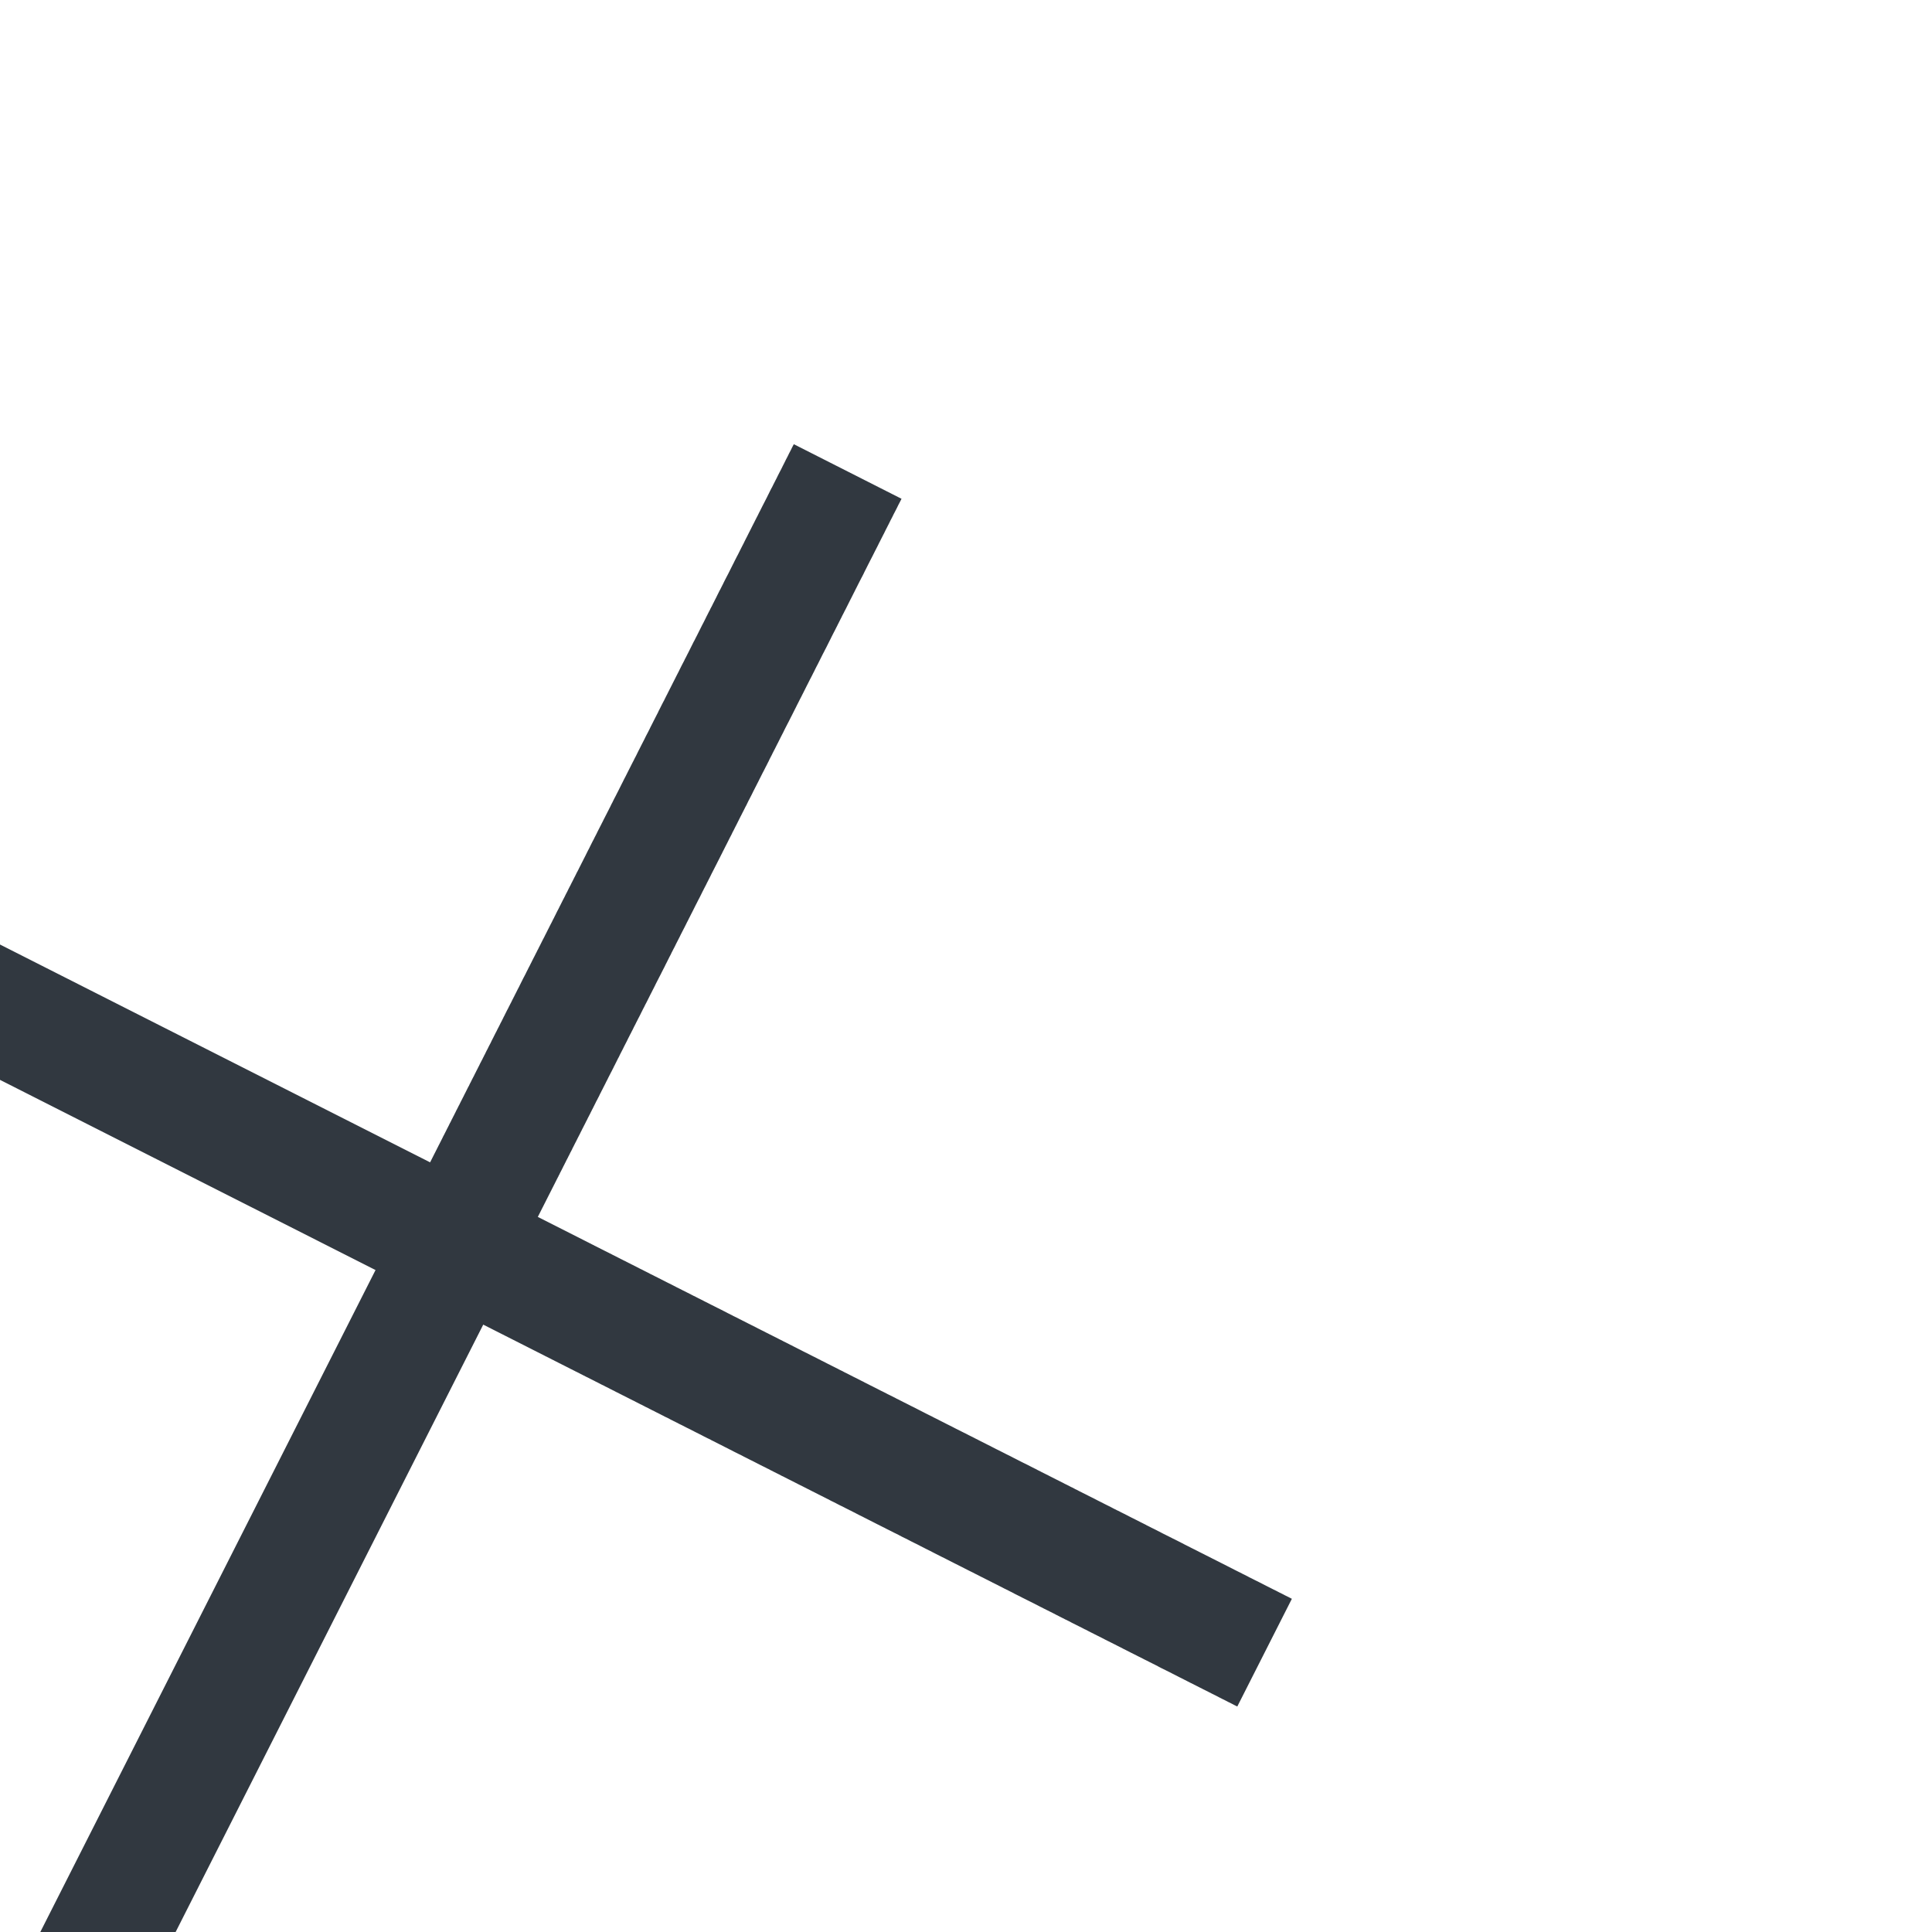 <svg width="24" height="24" viewBox="0 0 24 24" fill="none" xmlns="http://www.w3.org/2000/svg">
<g clip-path="url(#clip0_2_44)">
<path fill-rule="evenodd" clip-rule="evenodd" d="M5.403 14.32L5.403 14.32L5.343 14.439L-3.578 9.921L-3.804 10.367L-4.03 10.813L-4.256 11.259L4.665 15.777L-0.079 25.145L0.367 25.37L0.813 25.596L1.259 25.822L6.003 16.455L6.568 16.741L6.569 16.741L6.569 16.742L6.57 16.742L6.572 16.743L6.573 16.744L6.575 16.745L6.575 16.745L6.577 16.746L6.577 16.746L6.58 16.747L6.58 16.747L6.582 16.748L6.583 16.748L6.585 16.75L6.586 16.75L6.589 16.752L6.589 16.752L6.592 16.753L6.593 16.754L6.596 16.755L6.597 16.756L6.601 16.758L6.602 16.758L6.605 16.76L6.607 16.761L6.61 16.762L6.612 16.763L6.615 16.765L6.617 16.766L6.62 16.768L6.623 16.769L6.626 16.77L6.629 16.772L6.632 16.774L6.636 16.775L6.638 16.777L6.643 16.779L6.645 16.78L6.65 16.782L6.652 16.784L6.657 16.786L6.659 16.787L6.665 16.79L6.666 16.791L6.673 16.794L6.674 16.795L6.682 16.799L6.682 16.799L6.69 16.803L6.691 16.803L6.699 16.807L6.7 16.808L6.708 16.812L6.71 16.813L6.717 16.816L6.72 16.818L6.726 16.821L6.73 16.823L6.736 16.826L6.74 16.828L6.746 16.831L6.751 16.834L6.756 16.836L6.763 16.84L6.766 16.841L6.774 16.846L6.777 16.847L6.786 16.852L6.788 16.852L6.799 16.858L6.799 16.858L6.811 16.864L6.812 16.864L6.822 16.87L6.825 16.871L6.835 16.876L6.838 16.878L6.847 16.882L6.852 16.885L6.859 16.889L6.866 16.892L6.872 16.895L6.881 16.899L6.885 16.902L6.896 16.907L6.899 16.909L6.911 16.915L6.912 16.915L6.926 16.922L6.927 16.923L6.94 16.93L6.943 16.931L6.954 16.937L6.959 16.939L6.969 16.944L6.976 16.948L6.984 16.952L6.993 16.956L6.999 16.959L7.01 16.965L7.014 16.967L7.028 16.974L7.03 16.975L7.045 16.983L7.046 16.983L7.062 16.991L7.065 16.993L7.078 16.999L7.084 17.003L7.094 17.008L7.104 17.012L7.111 17.016L7.123 17.022L7.128 17.025L7.143 17.032L7.145 17.034L7.163 17.042L7.164 17.043L7.181 17.051L7.185 17.053L7.198 17.06L7.206 17.064L7.217 17.07L7.228 17.075L7.235 17.079L7.25 17.087L7.254 17.088L7.272 17.098L7.292 17.108L7.295 17.109L7.311 17.117L7.319 17.121L7.33 17.127L7.342 17.133L7.35 17.137L7.366 17.145L7.37 17.147L7.39 17.157L7.391 17.158L7.411 17.168L7.416 17.17L7.431 17.178L7.441 17.183L7.452 17.189L7.466 17.196L7.473 17.2L7.493 17.209L7.495 17.21L7.516 17.221L7.519 17.223L7.538 17.232L7.546 17.236L7.56 17.243L7.573 17.25L7.582 17.255L7.601 17.264L7.604 17.266L7.627 17.277L7.629 17.278L7.649 17.289L7.657 17.293L7.672 17.3L7.686 17.307L7.695 17.312L7.715 17.322L7.719 17.324L7.742 17.336L7.745 17.337L7.766 17.348L7.775 17.352L7.79 17.36L7.806 17.368L7.814 17.372L7.837 17.384L7.838 17.384L7.863 17.397L7.868 17.399L7.888 17.409L7.9 17.416L7.913 17.422L7.932 17.432L7.938 17.435L7.963 17.448L7.965 17.448L7.988 17.46L7.998 17.465L8.014 17.474L8.031 17.482L8.04 17.486L8.065 17.499L8.066 17.5L8.092 17.513L8.099 17.517L8.119 17.526L8.134 17.534L8.145 17.54L8.169 17.552L8.172 17.553L8.199 17.567L8.205 17.57L8.226 17.581L8.241 17.588L8.253 17.595L8.277 17.607L8.281 17.608L8.309 17.622L8.314 17.625L8.336 17.637L8.351 17.644L8.364 17.651L8.389 17.663L8.392 17.665L8.421 17.679L8.427 17.683L8.449 17.694L8.466 17.702L8.478 17.708L8.505 17.722L8.507 17.723L8.536 17.738L8.545 17.742L8.565 17.752L8.585 17.762L8.594 17.767L8.624 17.782L8.625 17.783L8.653 17.797L8.666 17.803L8.683 17.812L8.707 17.824L8.713 17.827L8.743 17.843L8.749 17.846L8.773 17.858L8.791 17.867L8.804 17.873L8.834 17.888L8.834 17.889L8.865 17.904L8.877 17.91L8.896 17.92L8.92 17.932L8.927 17.936L8.958 17.951L8.964 17.954L8.989 17.967L9.008 17.977L9.021 17.983L9.052 17.999L9.053 18L9.084 18.015L9.099 18.023L9.116 18.032L9.144 18.046L9.148 18.048L9.18 18.064L9.191 18.069L9.213 18.08L9.237 18.093L9.245 18.097L9.277 18.113L9.285 18.117L9.31 18.13L9.332 18.141L9.343 18.146L9.376 18.163L9.38 18.165L9.409 18.18L9.429 18.19L9.442 18.197L9.476 18.214L9.478 18.215L9.509 18.23L9.527 18.24L9.543 18.247L9.576 18.265L9.577 18.265L9.61 18.282L9.628 18.291L9.644 18.299L9.678 18.316L9.679 18.316L9.712 18.334L9.73 18.342L9.747 18.351L9.781 18.368L9.782 18.369L9.816 18.386L9.834 18.395L9.85 18.403L9.885 18.421L9.887 18.422L9.92 18.439L9.94 18.449L9.955 18.456L9.99 18.474L9.994 18.476L10.025 18.492L10.048 18.503L10.061 18.51L10.096 18.528L10.103 18.531L10.132 18.546L10.158 18.559L10.167 18.564L10.203 18.582L10.214 18.587L10.239 18.6L10.27 18.616L10.275 18.618L10.311 18.637L10.326 18.645L10.347 18.655L10.383 18.673L10.383 18.673L10.419 18.692L10.441 18.703L10.456 18.71L10.492 18.728L10.499 18.732L10.529 18.747L10.558 18.762L10.566 18.765L10.602 18.784L10.617 18.791L10.639 18.803L10.676 18.822L10.676 18.822L10.713 18.84L10.736 18.852L10.75 18.859L10.787 18.878L10.797 18.883L10.825 18.897L10.858 18.914L10.862 18.916L10.899 18.935L10.92 18.945L10.937 18.954L10.975 18.973L10.982 18.976L11.012 18.992L11.044 19.008L11.05 19.011L11.088 19.03L11.107 19.04L11.126 19.049L11.164 19.068L11.171 19.072L11.201 19.088L11.235 19.105L11.24 19.107L11.278 19.126L11.299 19.137L11.316 19.146L11.354 19.165L11.364 19.17L11.393 19.184L11.43 19.203L11.431 19.204L11.469 19.223L11.496 19.237L11.508 19.243L11.546 19.262L11.563 19.27L11.585 19.282L11.624 19.302L11.63 19.305L11.662 19.321L11.697 19.339L11.701 19.341L11.74 19.36L11.765 19.373L11.779 19.38L11.818 19.4L11.834 19.408L11.857 19.42L11.896 19.439L11.903 19.443L11.935 19.459L11.973 19.478L11.974 19.479L12.013 19.499L12.043 19.514L12.053 19.519L12.092 19.538L12.114 19.55L12.131 19.558L12.17 19.578L12.185 19.586L12.21 19.598L12.249 19.618L12.257 19.622L12.289 19.638L12.328 19.658L12.329 19.659L12.368 19.678L12.402 19.695L12.407 19.698L12.447 19.718L12.475 19.733L12.486 19.738L12.526 19.758L12.549 19.77L12.566 19.778L12.605 19.799L12.623 19.808L12.645 19.819L12.685 19.839L12.698 19.846L12.724 19.859L12.764 19.879L12.774 19.884L12.804 19.899L12.844 19.919L12.85 19.922L12.883 19.939L12.923 19.96L12.926 19.961L12.963 19.98L13.003 20L13.043 20.02L13.081 20.039L13.083 20.04L13.123 20.061L13.159 20.079L13.162 20.081L13.202 20.101L13.237 20.119L13.242 20.121L13.282 20.141L13.316 20.159L13.322 20.162L13.362 20.182L13.396 20.199L13.402 20.202L13.442 20.222L13.476 20.24L13.482 20.242L13.522 20.263L13.557 20.281L13.562 20.283L13.601 20.303L13.639 20.322L13.641 20.323L13.681 20.343L13.72 20.363L13.721 20.364L13.761 20.384L13.801 20.404L13.803 20.405L13.841 20.424L13.88 20.444L13.886 20.447L13.92 20.464L13.96 20.485L13.969 20.489L14 20.505L14.039 20.525L14.053 20.532L14.079 20.545L14.119 20.565L14.138 20.575L14.159 20.585L14.198 20.605L14.223 20.618L14.238 20.625L14.277 20.645L14.309 20.661L14.317 20.665L14.357 20.685L14.395 20.705L14.396 20.706L14.435 20.726L14.475 20.745L14.482 20.749L14.514 20.765L14.554 20.785L14.569 20.793L14.593 20.805L14.632 20.825L14.657 20.838L14.672 20.845L14.711 20.865L14.746 20.883L14.75 20.885L14.789 20.905L14.828 20.924L14.835 20.928L14.867 20.944L14.906 20.964L14.925 20.973L14.945 20.984L14.984 21.003L15.023 21.023L15.062 21.043L15.101 21.062L15.139 21.082L15.178 21.102L15.217 21.121L15.255 21.141L15.294 21.16L15.332 21.18L15.37 21.199L15.596 20.753L15.822 20.307L16.048 19.861L16.01 19.841L15.971 19.822L15.933 19.802L15.894 19.783L15.856 19.763L15.817 19.744L15.778 19.724L15.74 19.705L15.701 19.685L15.662 19.665L15.623 19.645L15.602 19.635L15.584 19.626L15.545 19.606L15.512 19.59L15.506 19.586L15.467 19.566L15.428 19.547L15.424 19.544L15.389 19.527L15.349 19.507L15.335 19.5L15.31 19.487L15.271 19.467L15.247 19.455L15.232 19.447L15.192 19.427L15.16 19.411L15.153 19.407L15.113 19.387L15.074 19.367L15.073 19.367L15.034 19.347L14.995 19.327L14.986 19.323L14.955 19.307L14.915 19.287L14.901 19.28L14.876 19.267L14.836 19.247L14.816 19.237L14.796 19.227L14.757 19.207L14.731 19.194L14.717 19.187L14.677 19.166L14.647 19.151L14.638 19.146L14.598 19.126L14.563 19.109L14.558 19.106L14.518 19.086L14.48 19.067L14.478 19.066L14.438 19.046L14.399 19.025L14.398 19.025L14.359 19.005L14.319 18.985L14.316 18.984L14.279 18.965L14.239 18.945L14.235 18.942L14.199 18.924L14.159 18.904L14.154 18.901L14.12 18.884L14.08 18.864L14.074 18.861L14.04 18.844L14 18.823L13.994 18.82L13.96 18.803L13.92 18.783L13.915 18.78L13.88 18.763L13.84 18.743L13.836 18.741L13.8 18.722L13.76 18.702L13.758 18.701L13.72 18.682L13.681 18.662L13.641 18.642L13.604 18.623L13.601 18.621L13.561 18.601L13.527 18.584L13.521 18.581L13.482 18.561L13.451 18.546L13.442 18.541L13.402 18.521L13.376 18.507L13.362 18.501L13.323 18.48L13.301 18.47L13.283 18.46L13.243 18.44L13.226 18.432L13.204 18.42L13.164 18.4L13.153 18.394L13.124 18.38L13.085 18.36L13.079 18.357L13.045 18.34L13.007 18.32L13.006 18.32L12.966 18.3L12.934 18.284L12.927 18.28L12.887 18.26L12.863 18.247L12.848 18.24L12.809 18.22L12.791 18.211L12.77 18.2L12.73 18.18L12.721 18.176L12.691 18.161L12.652 18.141L12.65 18.14L12.613 18.121L12.581 18.105L12.574 18.101L12.535 18.081L12.512 18.07L12.496 18.062L12.457 18.042L12.443 18.035L12.418 18.022L12.379 18.003L12.375 18.001L12.34 17.983L12.307 17.966L12.302 17.963L12.263 17.944L12.24 17.932L12.224 17.924L12.186 17.905L12.174 17.899L12.147 17.885L12.109 17.866L12.108 17.865L12.07 17.846L12.042 17.832L12.032 17.827L11.994 17.807L11.977 17.799L11.955 17.788L11.917 17.769L11.912 17.766L11.879 17.75L11.848 17.734L11.841 17.73L11.803 17.711L11.785 17.702L11.765 17.692L11.728 17.673L11.722 17.67L11.69 17.654L11.659 17.638L11.652 17.634L11.615 17.616L11.597 17.607L11.577 17.596L11.54 17.578L11.536 17.576L11.502 17.559L11.475 17.545L11.465 17.54L11.428 17.521L11.414 17.514L11.391 17.502L11.354 17.483L11.354 17.483L11.317 17.465L11.294 17.453L11.28 17.446L11.243 17.427L11.236 17.424L11.207 17.409L11.177 17.394L11.17 17.39L11.133 17.372L11.119 17.364L11.097 17.353L11.061 17.335L11.061 17.335L11.024 17.317L11.004 17.306L10.988 17.298L10.952 17.28L10.947 17.278L10.916 17.262L10.891 17.249L10.881 17.244L10.845 17.226L10.836 17.221L10.809 17.208L10.78 17.193L10.774 17.19L10.738 17.172L10.726 17.165L10.703 17.154L10.672 17.138L10.668 17.136L10.633 17.118L10.618 17.111L10.598 17.101L10.565 17.084L10.563 17.083L10.528 17.065L10.512 17.057L10.493 17.048L10.46 17.03L10.459 17.03L10.424 17.013L10.408 17.004L10.39 16.995L10.356 16.978L10.356 16.978L10.322 16.961L10.305 16.952L10.288 16.944L10.255 16.927L10.254 16.926L10.22 16.909L10.205 16.902L10.187 16.892L10.156 16.877L10.153 16.875L10.12 16.858L10.107 16.852L10.087 16.842L10.058 16.827L10.054 16.825L10.021 16.808L10.01 16.803L9.988 16.792L9.962 16.779L9.955 16.775L9.923 16.759L9.915 16.755L9.89 16.742L9.868 16.731L9.858 16.726L9.826 16.709L9.822 16.708L9.794 16.693L9.776 16.684L9.762 16.677L9.731 16.662L9.73 16.661L9.699 16.645L9.686 16.639L9.667 16.629L9.642 16.616L9.636 16.613L9.605 16.598L9.598 16.594L9.574 16.582L9.554 16.572L9.543 16.566L9.512 16.551L9.511 16.55L9.482 16.535L9.469 16.529L9.451 16.52L9.426 16.507L9.421 16.505L9.391 16.489L9.385 16.486L9.361 16.474L9.343 16.465L9.331 16.459L9.303 16.445L9.301 16.444L9.272 16.429L9.262 16.424L9.243 16.414L9.222 16.404L9.213 16.399L9.184 16.385L9.183 16.384L9.156 16.37L9.144 16.364L9.127 16.356L9.105 16.345L9.098 16.341L9.07 16.327L9.067 16.325L9.042 16.313L9.029 16.306L9.014 16.298L8.992 16.287L8.986 16.284L8.959 16.27L8.955 16.268L8.931 16.256L8.919 16.25L8.904 16.243L8.883 16.232L8.877 16.229L8.85 16.215L8.847 16.214L8.823 16.202L8.812 16.196L8.796 16.188L8.777 16.178L8.77 16.175L8.744 16.162L8.743 16.161L8.718 16.148L8.709 16.144L8.692 16.135L8.675 16.127L8.666 16.122L8.642 16.11L8.641 16.109L8.615 16.097L8.61 16.094L8.59 16.084L8.578 16.077L8.565 16.071L8.546 16.061L8.541 16.059L8.516 16.046L8.514 16.045L8.492 16.034L8.483 16.03L8.468 16.022L8.453 16.014L8.444 16.01L8.423 15.999L8.42 15.998L8.396 15.986L8.393 15.984L8.373 15.974L8.364 15.969L8.35 15.962L8.335 15.954L8.327 15.95L8.306 15.94L8.304 15.939L8.282 15.928L8.278 15.926L8.259 15.916L8.251 15.912L8.237 15.905L8.224 15.898L8.215 15.894L8.197 15.884L8.194 15.883L8.172 15.872L8.17 15.871L8.151 15.861L8.144 15.858L8.13 15.851L8.119 15.845L8.109 15.84L8.093 15.832L8.088 15.83L8.068 15.82L8.068 15.819L8.048 15.809L8.044 15.807L8.028 15.799L8.02 15.795L8.008 15.789L7.996 15.783L7.989 15.779L7.973 15.771L7.969 15.769L7.95 15.76L7.931 15.75L7.928 15.748L7.913 15.741L7.906 15.737L7.894 15.731L7.884 15.726L7.876 15.722L7.863 15.715L7.858 15.713L7.842 15.705L7.84 15.704L7.823 15.695L7.821 15.694L7.806 15.687L7.801 15.684L7.789 15.678L7.781 15.674L7.772 15.669L7.762 15.664L7.755 15.661L7.743 15.655L7.739 15.653L7.724 15.645L7.723 15.645L7.707 15.637L7.706 15.636L7.692 15.629L7.688 15.627L7.676 15.621L7.671 15.618L7.661 15.613L7.653 15.609L7.647 15.606L7.637 15.601L7.632 15.598L7.62 15.593L7.618 15.591L7.604 15.585L7.604 15.584L7.59 15.577L7.589 15.576L7.576 15.57L7.573 15.569L7.563 15.563L7.558 15.561L7.55 15.557L7.544 15.554L7.537 15.55L7.53 15.547L7.524 15.544L7.516 15.54L7.512 15.538L7.502 15.533L7.5 15.532L7.489 15.526L7.488 15.526L7.477 15.52L7.476 15.52L7.466 15.514L7.464 15.514L7.455 15.509L7.452 15.507L7.444 15.503L7.44 15.502L7.434 15.498L7.429 15.496L7.423 15.493L7.418 15.49L7.413 15.488L7.407 15.485L7.404 15.483L7.397 15.48L7.394 15.478L7.387 15.475L7.385 15.474L7.378 15.47L7.377 15.469L7.369 15.465L7.368 15.465L7.36 15.461L7.36 15.461L7.352 15.457L7.351 15.456L7.344 15.453L7.343 15.452L7.337 15.449L7.335 15.448L7.33 15.445L7.328 15.444L7.323 15.442L7.32 15.441L7.316 15.439L7.314 15.437L7.31 15.435L7.307 15.434L7.304 15.432L7.301 15.431L7.298 15.43L7.295 15.428L7.293 15.427L7.29 15.425L7.288 15.424L7.284 15.422L7.283 15.422L7.28 15.42L7.278 15.419L7.275 15.418L7.274 15.417L7.271 15.416L7.27 15.415L7.267 15.414L7.266 15.413L7.264 15.412L7.263 15.412L7.26 15.41L7.26 15.41L7.258 15.409L7.257 15.409L7.255 15.408L7.255 15.408L7.253 15.406L7.253 15.406L7.251 15.405L7.249 15.405L7.248 15.404L7.247 15.404L7.247 15.403L7.246 15.403L6.681 15.117L6.741 14.998L6.741 14.997L6.742 14.997L6.742 14.996L6.743 14.995L6.744 14.993L6.745 14.991L6.745 14.991L6.746 14.989L6.746 14.989L6.747 14.987L6.747 14.986L6.748 14.984L6.749 14.983L6.75 14.981L6.75 14.98L6.752 14.977L6.752 14.977L6.753 14.974L6.754 14.973L6.755 14.97L6.756 14.969L6.758 14.966L6.758 14.964L6.76 14.961L6.761 14.96L6.762 14.956L6.763 14.954L6.765 14.951L6.766 14.949L6.768 14.946L6.769 14.943L6.771 14.94L6.772 14.937L6.774 14.934L6.775 14.93L6.777 14.928L6.779 14.924L6.78 14.921L6.783 14.916L6.784 14.914L6.786 14.909L6.787 14.907L6.79 14.901L6.791 14.9L6.794 14.893L6.795 14.892L6.799 14.884L6.799 14.884L6.803 14.876L6.803 14.875L6.807 14.867L6.808 14.866L6.812 14.858L6.813 14.857L6.816 14.849L6.818 14.847L6.821 14.84L6.823 14.836L6.826 14.831L6.828 14.826L6.831 14.821L6.834 14.815L6.836 14.81L6.84 14.804L6.841 14.8L6.846 14.792L6.847 14.789L6.852 14.78L6.852 14.778L6.858 14.768L6.858 14.767L6.864 14.755L6.864 14.755L6.87 14.744L6.871 14.742L6.876 14.732L6.878 14.728L6.882 14.719L6.885 14.714L6.889 14.707L6.892 14.7L6.895 14.694L6.899 14.686L6.902 14.681L6.907 14.671L6.908 14.668L6.915 14.655L6.915 14.654L6.922 14.64L6.923 14.64L6.929 14.626L6.931 14.624L6.937 14.612L6.939 14.607L6.944 14.597L6.948 14.591L6.952 14.582L6.956 14.573L6.959 14.567L6.965 14.556L6.967 14.552L6.974 14.538L6.975 14.537L6.983 14.521L6.983 14.52L6.991 14.505L6.993 14.501L6.999 14.488L7.002 14.482L7.008 14.472L7.012 14.463L7.016 14.455L7.022 14.443L7.025 14.438L7.032 14.423L7.033 14.421L7.042 14.403L7.043 14.402L7.051 14.386L7.054 14.381L7.06 14.368L7.064 14.36L7.07 14.35L7.075 14.338L7.079 14.331L7.086 14.316L7.088 14.313L7.098 14.294L7.108 14.275L7.109 14.271L7.117 14.255L7.121 14.248L7.127 14.236L7.133 14.224L7.137 14.216L7.145 14.2L7.147 14.196L7.158 14.176L7.158 14.175L7.168 14.155L7.17 14.151L7.178 14.135L7.183 14.125L7.189 14.114L7.196 14.1L7.2 14.093L7.209 14.074L7.21 14.072L7.221 14.05L7.223 14.047L7.232 14.028L7.236 14.02L7.243 14.007L7.25 13.993L7.254 13.985L7.264 13.966L7.266 13.962L7.277 13.94L7.278 13.937L7.289 13.917L7.293 13.909L7.3 13.894L7.307 13.88L7.312 13.871L7.322 13.851L7.324 13.848L7.336 13.824L7.337 13.821L7.348 13.8L7.352 13.791L7.36 13.776L7.368 13.761L7.372 13.752L7.384 13.729L7.384 13.728L7.397 13.703L7.399 13.698L7.409 13.678L7.416 13.666L7.422 13.654L7.432 13.634L7.435 13.629L7.448 13.603L7.448 13.602L7.46 13.578L7.465 13.569L7.473 13.552L7.482 13.535L7.487 13.526L7.499 13.501L7.5 13.5L7.513 13.474L7.517 13.467L7.526 13.448L7.534 13.432L7.54 13.421L7.552 13.397L7.553 13.394L7.567 13.367L7.57 13.361L7.581 13.34L7.588 13.325L7.595 13.313L7.607 13.289L7.609 13.285L7.623 13.258L7.625 13.252L7.637 13.23L7.644 13.215L7.651 13.202L7.663 13.177L7.665 13.174L7.679 13.145L7.683 13.139L7.694 13.117L7.702 13.1L7.708 13.088L7.722 13.061L7.723 13.059L7.738 13.03L7.742 13.022L7.752 13.001L7.762 12.982L7.767 12.972L7.782 12.943L7.783 12.941L7.797 12.913L7.803 12.9L7.812 12.883L7.824 12.859L7.827 12.853L7.843 12.823L7.845 12.818L7.858 12.793L7.867 12.775L7.873 12.762L7.888 12.733L7.889 12.732L7.904 12.701L7.91 12.69L7.92 12.67L7.932 12.646L7.936 12.639L7.952 12.608L7.955 12.602L7.967 12.577L7.977 12.558L7.983 12.545L7.999 12.514L8 12.513L8.015 12.482L8.023 12.467L8.032 12.45L8.046 12.422L8.048 12.418L8.064 12.386L8.069 12.376L8.08 12.354L8.093 12.329L8.097 12.321L8.113 12.289L8.117 12.282L8.13 12.256L8.141 12.234L8.146 12.223L8.163 12.19L8.165 12.186L8.18 12.157L8.19 12.137L8.197 12.124L8.214 12.091L8.215 12.088L8.231 12.057L8.24 12.039L8.248 12.024L8.265 11.99L8.265 11.989L8.282 11.956L8.291 11.938L8.299 11.922L8.316 11.888L8.316 11.888L8.334 11.854L8.342 11.836L8.351 11.819L8.368 11.785L8.369 11.784L8.386 11.751L8.395 11.732L8.403 11.716L8.421 11.681L8.422 11.679L8.439 11.646L8.449 11.626L8.456 11.611L8.474 11.576L8.476 11.572L8.492 11.541L8.504 11.518L8.51 11.506L8.528 11.47L8.531 11.463L8.546 11.435L8.559 11.408L8.564 11.399L8.582 11.363L8.587 11.353L8.6 11.328L8.616 11.296L8.618 11.292L8.636 11.256L8.644 11.24L8.655 11.219L8.673 11.183L8.673 11.183L8.692 11.147L8.703 11.125L8.71 11.111L8.728 11.074L8.732 11.067L8.747 11.037L8.762 11.008L8.766 11.001L8.784 10.964L8.792 10.949L8.803 10.927L8.822 10.89L8.822 10.89L8.84 10.853L8.852 10.83L8.859 10.816L8.878 10.779L8.883 10.769L8.897 10.742L8.914 10.708L8.916 10.704L8.935 10.667L8.945 10.647L8.954 10.629L8.973 10.592L8.976 10.585L8.992 10.554L9.008 10.522L9.011 10.516L9.03 10.479L9.04 10.459L9.049 10.441L9.068 10.403L9.072 10.396L9.088 10.365L9.104 10.331L9.107 10.327L9.126 10.289L9.137 10.267L9.146 10.25L9.165 10.212L9.17 10.202L9.184 10.174L9.203 10.136L9.204 10.135L9.223 10.097L9.237 10.07L9.243 10.058L9.262 10.02L9.271 10.004L9.282 9.981L9.301 9.942L9.304 9.937L9.321 9.904L9.339 9.869L9.341 9.865L9.36 9.826L9.373 9.801L9.38 9.787L9.4 9.748L9.408 9.732L9.42 9.709L9.439 9.67L9.443 9.663L9.459 9.631L9.478 9.593L9.479 9.592L9.499 9.553L9.514 9.523L9.519 9.514L9.539 9.474L9.55 9.453L9.558 9.435L9.578 9.396L9.586 9.381L9.598 9.356L9.618 9.317L9.622 9.31L9.638 9.278L9.658 9.238L9.659 9.237L9.678 9.199L9.695 9.165L9.698 9.159L9.718 9.12L9.733 9.091L9.738 9.08L9.758 9.04L9.77 9.017L9.778 9.001L9.799 8.961L9.808 8.943L9.819 8.921L9.839 8.882L9.846 8.868L9.859 8.842L9.879 8.802L9.884 8.793L9.899 8.762L9.919 8.723L9.922 8.717L9.939 8.683L9.96 8.643L9.961 8.64L9.98 8.603L10 8.563L10.02 8.523L10.039 8.486L10.04 8.484L10.06 8.444L10.079 8.408L10.081 8.404L10.101 8.364L10.119 8.329L10.121 8.324L10.141 8.284L10.159 8.25L10.162 8.244L10.182 8.204L10.199 8.17L10.202 8.164L10.222 8.124L10.24 8.09L10.242 8.085L10.263 8.045L10.281 8.009L10.283 8.005L10.303 7.965L10.322 7.928L10.323 7.925L10.343 7.885L10.363 7.846L10.364 7.845L10.384 7.805L10.404 7.766L10.405 7.763L10.424 7.726L10.444 7.686L10.447 7.681L10.464 7.646L10.485 7.606L10.489 7.597L10.505 7.567L10.525 7.527L10.532 7.513L10.545 7.487L10.565 7.447L10.575 7.428L10.585 7.408L10.605 7.368L10.618 7.343L10.625 7.328L10.645 7.289L10.661 7.257L10.665 7.249L10.685 7.21L10.705 7.171L10.706 7.17L10.726 7.131L10.745 7.091L10.749 7.084L10.765 7.052L10.785 7.012L10.793 6.997L10.805 6.973L10.825 6.934L10.838 6.909L10.845 6.895L10.865 6.855L10.883 6.82L10.885 6.816L10.905 6.777L10.924 6.738L10.928 6.731L10.944 6.699L10.964 6.66L10.973 6.642L10.984 6.621L11.003 6.582L11.023 6.543L11.043 6.504L11.062 6.465L11.082 6.427L11.101 6.388L11.121 6.35L11.141 6.311L11.16 6.272L11.18 6.234L11.199 6.196L10.753 5.97L10.307 5.744L9.861 5.518L9.841 5.556L9.822 5.595L9.802 5.633L9.783 5.672L9.763 5.71L9.744 5.749L9.724 5.788L9.705 5.827L9.685 5.865L9.665 5.904L9.646 5.943L9.635 5.964L9.626 5.982L9.606 6.021L9.59 6.054L9.586 6.06L9.566 6.099L9.547 6.138L9.544 6.143L9.527 6.178L9.507 6.217L9.5 6.231L9.487 6.256L9.467 6.295L9.455 6.319L9.447 6.335L9.427 6.374L9.411 6.407L9.407 6.414L9.387 6.453L9.367 6.493L9.367 6.493L9.347 6.532L9.327 6.572L9.323 6.58L9.307 6.611L9.287 6.651L9.28 6.665L9.267 6.69L9.247 6.73L9.237 6.751L9.227 6.77L9.207 6.809L9.194 6.835L9.187 6.849L9.167 6.889L9.151 6.919L9.146 6.929L9.126 6.968L9.109 7.003L9.106 7.008L9.086 7.048L9.067 7.086L9.066 7.088L9.046 7.128L9.025 7.168L9.025 7.168L9.005 7.207L8.985 7.247L8.984 7.25L8.965 7.287L8.945 7.327L8.942 7.331L8.924 7.367L8.904 7.407L8.902 7.412L8.884 7.447L8.864 7.487L8.861 7.492L8.844 7.527L8.823 7.566L8.821 7.572L8.803 7.606L8.783 7.646L8.78 7.651L8.763 7.686L8.743 7.726L8.741 7.73L8.722 7.766L8.702 7.806L8.701 7.808L8.682 7.846L8.662 7.886L8.642 7.925L8.623 7.963L8.621 7.965L8.601 8.005L8.584 8.039L8.581 8.045L8.561 8.085L8.546 8.115L8.541 8.124L8.521 8.164L8.507 8.19L8.501 8.204L8.48 8.244L8.469 8.265L8.46 8.283L8.44 8.323L8.432 8.34L8.42 8.363L8.4 8.402L8.394 8.414L8.38 8.442L8.36 8.481L8.357 8.487L8.34 8.521L8.32 8.56L8.32 8.56L8.3 8.6L8.284 8.632L8.28 8.639L8.26 8.679L8.248 8.704L8.24 8.718L8.22 8.757L8.211 8.775L8.2 8.797L8.18 8.836L8.176 8.846L8.161 8.875L8.141 8.914L8.14 8.916L8.121 8.953L8.105 8.985L8.101 8.993L8.081 9.032L8.07 9.055L8.062 9.071L8.042 9.11L8.035 9.123L8.022 9.148L8.003 9.187L8.001 9.191L7.983 9.226L7.966 9.259L7.963 9.265L7.944 9.303L7.932 9.326L7.924 9.342L7.905 9.381L7.899 9.393L7.885 9.419L7.866 9.458L7.865 9.459L7.846 9.496L7.832 9.524L7.827 9.534L7.807 9.573L7.799 9.589L7.788 9.611L7.769 9.649L7.766 9.654L7.749 9.687L7.734 9.718L7.73 9.725L7.711 9.763L7.702 9.781L7.692 9.801L7.673 9.839L7.67 9.844L7.654 9.876L7.638 9.907L7.634 9.914L7.615 9.952L7.607 9.969L7.596 9.989L7.578 10.027L7.576 10.03L7.559 10.064L7.545 10.091L7.54 10.101L7.521 10.138L7.514 10.152L7.502 10.175L7.484 10.212L7.483 10.213L7.465 10.249L7.453 10.272L7.446 10.286L7.427 10.323L7.423 10.331L7.409 10.36L7.394 10.389L7.39 10.396L7.372 10.433L7.364 10.447L7.353 10.469L7.335 10.505L7.335 10.505L7.317 10.542L7.306 10.562L7.298 10.578L7.28 10.614L7.278 10.619L7.262 10.65L7.249 10.675L7.244 10.686L7.226 10.721L7.221 10.731L7.208 10.757L7.193 10.786L7.19 10.793L7.172 10.828L7.165 10.84L7.154 10.863L7.138 10.895L7.136 10.898L7.118 10.934L7.111 10.948L7.1 10.969L7.084 11.002L7.083 11.003L7.065 11.038L7.057 11.054L7.048 11.073L7.03 11.107L7.03 11.107L7.013 11.142L7.004 11.159L6.995 11.176L6.978 11.21L6.978 11.21L6.961 11.244L6.952 11.261L6.944 11.278L6.927 11.311L6.926 11.312L6.909 11.346L6.902 11.361L6.892 11.38L6.877 11.411L6.875 11.413L6.859 11.446L6.852 11.46L6.842 11.479L6.827 11.508L6.825 11.513L6.808 11.546L6.803 11.556L6.792 11.578L6.779 11.604L6.775 11.611L6.759 11.644L6.755 11.651L6.742 11.676L6.731 11.698L6.726 11.708L6.71 11.74L6.708 11.744L6.693 11.773L6.685 11.79L6.677 11.804L6.662 11.835L6.661 11.836L6.645 11.868L6.639 11.88L6.629 11.899L6.616 11.925L6.613 11.93L6.598 11.961L6.594 11.968L6.582 11.993L6.572 12.012L6.566 12.023L6.551 12.054L6.55 12.055L6.535 12.085L6.529 12.098L6.52 12.115L6.507 12.14L6.504 12.145L6.489 12.175L6.486 12.181L6.474 12.205L6.465 12.223L6.459 12.235L6.445 12.264L6.444 12.265L6.429 12.294L6.424 12.304L6.414 12.324L6.404 12.344L6.399 12.353L6.385 12.382L6.384 12.383L6.37 12.411L6.364 12.422L6.356 12.439L6.345 12.461L6.341 12.468L6.327 12.496L6.325 12.499L6.313 12.524L6.306 12.537L6.298 12.552L6.287 12.574L6.284 12.58L6.27 12.608L6.269 12.611L6.256 12.635L6.25 12.648L6.243 12.662L6.232 12.684L6.229 12.69L6.215 12.716L6.214 12.719L6.202 12.743L6.196 12.755L6.188 12.77L6.178 12.789L6.175 12.796L6.162 12.822L6.161 12.823L6.148 12.848L6.144 12.857L6.135 12.874L6.127 12.891L6.122 12.9L6.11 12.924L6.109 12.925L6.097 12.951L6.094 12.957L6.084 12.976L6.077 12.989L6.071 13.001L6.061 13.021L6.059 13.026L6.046 13.05L6.045 13.052L6.034 13.074L6.03 13.083L6.022 13.099L6.014 13.113L6.01 13.123L5.999 13.143L5.998 13.146L5.986 13.17L5.984 13.173L5.974 13.193L5.969 13.202L5.962 13.216L5.955 13.231L5.951 13.239L5.94 13.26L5.939 13.262L5.928 13.284L5.926 13.288L5.916 13.307L5.912 13.316L5.905 13.329L5.898 13.343L5.894 13.351L5.885 13.37L5.883 13.373L5.872 13.394L5.871 13.396L5.861 13.415L5.858 13.422L5.851 13.436L5.845 13.448L5.84 13.457L5.832 13.473L5.83 13.478L5.82 13.498L5.819 13.498L5.809 13.518L5.807 13.522L5.799 13.538L5.795 13.546L5.789 13.558L5.783 13.57L5.779 13.578L5.771 13.593L5.769 13.597L5.76 13.616L5.75 13.635L5.748 13.639L5.741 13.653L5.737 13.661L5.731 13.672L5.726 13.682L5.722 13.69L5.715 13.704L5.713 13.708L5.705 13.725L5.704 13.726L5.695 13.743L5.694 13.745L5.687 13.76L5.684 13.765L5.678 13.777L5.674 13.785L5.669 13.794L5.664 13.804L5.661 13.811L5.655 13.823L5.653 13.827L5.645 13.842L5.645 13.843L5.637 13.859L5.636 13.86L5.629 13.874L5.627 13.878L5.621 13.89L5.618 13.896L5.613 13.905L5.609 13.913L5.606 13.92L5.601 13.93L5.599 13.934L5.593 13.946L5.591 13.948L5.584 13.962L5.584 13.963L5.577 13.976L5.577 13.978L5.57 13.99L5.569 13.993L5.564 14.003L5.561 14.008L5.557 14.016L5.554 14.022L5.55 14.029L5.547 14.037L5.544 14.042L5.54 14.05L5.538 14.054L5.533 14.064L5.532 14.066L5.526 14.077L5.526 14.078L5.52 14.089L5.52 14.09L5.514 14.101L5.513 14.102L5.509 14.111L5.507 14.114L5.503 14.122L5.501 14.126L5.498 14.133L5.496 14.137L5.493 14.143L5.49 14.148L5.488 14.153L5.485 14.159L5.483 14.162L5.48 14.169L5.478 14.172L5.475 14.179L5.474 14.181L5.47 14.188L5.469 14.19L5.465 14.198L5.465 14.198L5.461 14.206L5.461 14.207L5.457 14.214L5.456 14.215L5.453 14.222L5.452 14.223L5.449 14.229L5.448 14.231L5.445 14.237L5.444 14.239L5.442 14.243L5.441 14.246L5.439 14.25L5.437 14.253L5.435 14.256L5.434 14.259L5.432 14.262L5.431 14.265L5.429 14.268L5.428 14.271L5.427 14.274L5.425 14.277L5.424 14.279L5.423 14.282L5.422 14.283L5.42 14.287L5.419 14.288L5.418 14.291L5.417 14.292L5.416 14.295L5.415 14.296L5.414 14.299L5.413 14.3L5.412 14.303L5.412 14.303L5.41 14.306L5.41 14.306L5.409 14.309L5.409 14.309L5.408 14.311L5.407 14.311L5.407 14.313L5.406 14.314L5.406 14.315L5.405 14.317L5.404 14.318L5.404 14.319L5.403 14.32Z" fill="#313840"/>
</g>
<defs>
<clipPath id="clip0_2_44">
<rect width="24" height="24" fill="white"/>
</clipPath>
</defs>
</svg>
